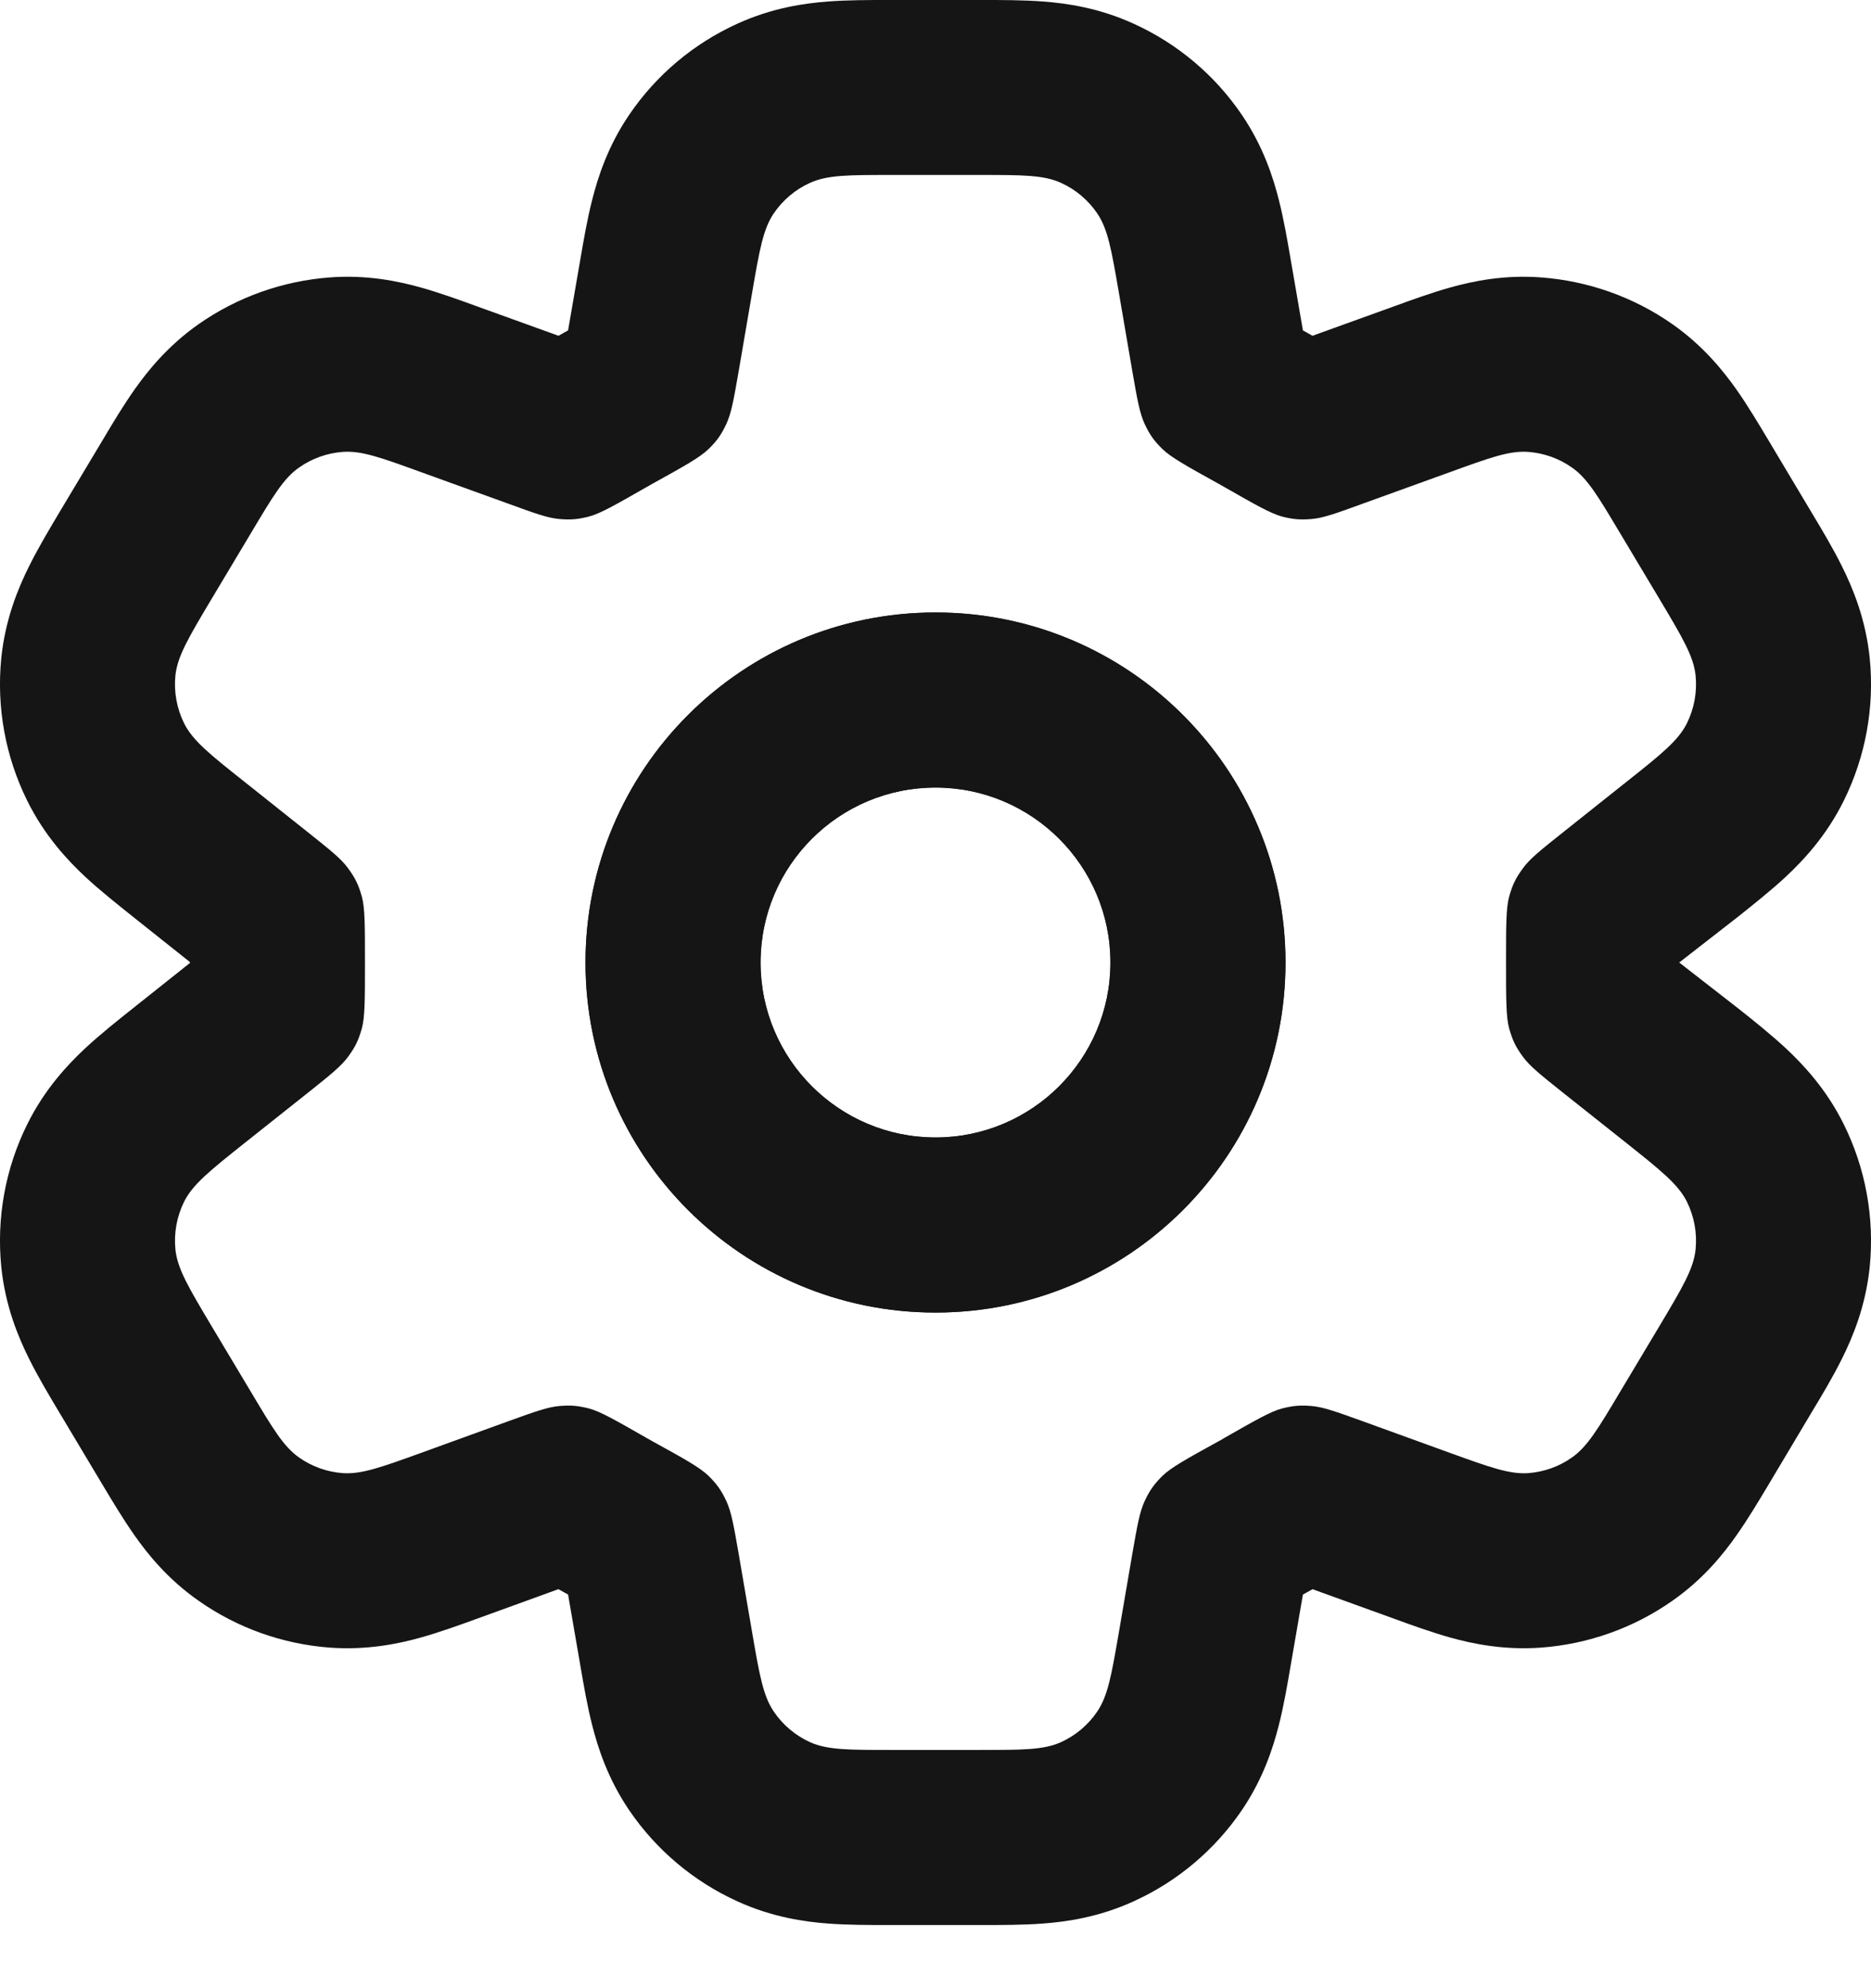 <svg width="16" height="17" viewBox="0 0 16 17" fill="none" xmlns="http://www.w3.org/2000/svg">
<path fill-rule="evenodd" clip-rule="evenodd" d="M8 5.237C6.347 5.237 5.007 6.577 5.007 8.23C5.007 9.883 6.347 11.223 8 11.223C9.653 11.223 10.993 9.883 10.993 8.23C10.993 6.577 9.653 5.237 8 5.237ZM6.504 8.23C6.504 7.404 7.174 6.734 8 6.734C8.826 6.734 9.496 7.404 9.496 8.23C9.496 9.056 8.826 9.726 8 9.726C7.174 9.726 6.504 9.056 6.504 8.23Z" fill="#151515"/>
<path fill-rule="evenodd" clip-rule="evenodd" d="M8 5.237C6.347 5.237 5.007 6.577 5.007 8.23C5.007 9.883 6.347 11.223 8 11.223C9.653 11.223 10.993 9.883 10.993 8.23C10.993 6.577 9.653 5.237 8 5.237ZM6.504 8.23C6.504 7.404 7.174 6.734 8 6.734C8.826 6.734 9.496 7.404 9.496 8.23C9.496 9.056 8.826 9.726 8 9.726C7.174 9.726 6.504 9.056 6.504 8.23Z" fill="#151515"/>
<path fill-rule="evenodd" clip-rule="evenodd" d="M7.078 0.013C7.246 -0 7.435 -5.15114e-05 7.59 8.34224e-06H8.41C8.565 -5.15114e-05 8.754 -0 8.922 0.013C9.121 0.028 9.397 0.067 9.693 0.202C10.068 0.372 10.388 0.641 10.619 0.981C10.802 1.25 10.887 1.515 10.936 1.709C10.978 1.873 11.01 2.059 11.036 2.211L11.142 2.825L11.144 2.826C11.17 2.841 11.196 2.855 11.222 2.87L11.224 2.871L11.925 2.618C12.067 2.566 12.242 2.503 12.402 2.458C12.592 2.405 12.86 2.348 13.178 2.372C13.582 2.402 13.971 2.54 14.302 2.772C14.564 2.956 14.736 3.17 14.849 3.33C14.945 3.466 15.04 3.626 15.118 3.756L15.493 4.384C15.576 4.522 15.676 4.689 15.753 4.845C15.844 5.028 15.955 5.293 15.989 5.627C16.031 6.047 15.954 6.47 15.766 6.849C15.617 7.149 15.42 7.358 15.27 7.498C15.143 7.616 14.99 7.737 14.865 7.837L14.36 8.23L14.865 8.623C14.99 8.722 15.143 8.844 15.27 8.962C15.42 9.102 15.617 9.311 15.766 9.611C15.954 9.989 16.031 10.413 15.989 10.833C15.955 11.167 15.844 11.432 15.753 11.615C15.676 11.771 15.576 11.938 15.493 12.075L15.118 12.704C15.04 12.834 14.945 12.993 14.849 13.129C14.736 13.29 14.564 13.504 14.302 13.687C13.971 13.92 13.582 14.058 13.178 14.088C12.86 14.111 12.592 14.055 12.402 14.002C12.242 13.957 12.067 13.894 11.925 13.842L11.223 13.588L11.222 13.59C11.196 13.604 11.17 13.619 11.144 13.633L11.142 13.634L11.036 14.248C11.01 14.4 10.978 14.587 10.936 14.751C10.887 14.944 10.802 15.21 10.619 15.479C10.388 15.818 10.068 16.088 9.693 16.258C9.397 16.393 9.121 16.432 8.922 16.447C8.754 16.46 8.565 16.46 8.41 16.46H7.59C7.435 16.46 7.246 16.46 7.078 16.447C6.879 16.432 6.603 16.393 6.307 16.258C5.932 16.088 5.612 15.818 5.381 15.479C5.198 15.21 5.113 14.944 5.064 14.751C5.022 14.587 4.99 14.4 4.964 14.248L4.858 13.634L4.856 13.633C4.83 13.619 4.804 13.604 4.778 13.59L4.776 13.588L4.076 13.842C3.933 13.894 3.758 13.957 3.598 14.002C3.408 14.055 3.14 14.111 2.821 14.088C2.418 14.058 2.029 13.92 1.698 13.687C1.436 13.504 1.264 13.29 1.151 13.129C1.055 12.993 0.96 12.834 0.882 12.704L0.506 12.075C0.424 11.938 0.324 11.771 0.247 11.615C0.156 11.432 0.045 11.167 0.011 10.833C-0.031 10.413 0.046 9.989 0.234 9.611C0.383 9.311 0.58 9.102 0.73 8.962C0.857 8.844 1.01 8.722 1.135 8.623L1.624 8.234V8.226L1.135 7.837C1.01 7.737 0.857 7.616 0.73 7.498C0.58 7.358 0.383 7.149 0.234 6.849C0.046 6.47 -0.031 6.047 0.011 5.627C0.045 5.293 0.156 5.028 0.247 4.845C0.324 4.689 0.424 4.522 0.506 4.384L0.882 3.756C0.959 3.626 1.055 3.466 1.151 3.33C1.264 3.17 1.436 2.956 1.698 2.772C2.029 2.54 2.418 2.402 2.821 2.372C3.14 2.348 3.408 2.405 3.598 2.458C3.758 2.503 3.933 2.566 4.075 2.618L4.776 2.871L4.778 2.87C4.804 2.855 4.83 2.841 4.856 2.826L4.858 2.825L4.964 2.211C4.99 2.059 5.022 1.873 5.064 1.709C5.113 1.515 5.198 1.25 5.381 0.981C5.612 0.641 5.932 0.372 6.307 0.202C6.603 0.067 6.879 0.028 7.078 0.013ZM9.567 2.496C9.505 2.137 9.474 1.957 9.382 1.823C9.305 1.71 9.198 1.62 9.074 1.564C8.926 1.496 8.744 1.496 8.38 1.496H7.62C7.256 1.496 7.074 1.496 6.926 1.564C6.802 1.62 6.695 1.71 6.618 1.823C6.526 1.957 6.495 2.137 6.433 2.496L6.317 3.173C6.275 3.414 6.254 3.535 6.21 3.628C6.167 3.719 6.131 3.769 6.06 3.839C5.986 3.911 5.851 3.986 5.58 4.136C5.56 4.147 5.54 4.158 5.52 4.17C5.261 4.318 5.132 4.392 5.036 4.417C4.941 4.441 4.882 4.446 4.785 4.438C4.686 4.43 4.575 4.39 4.353 4.309L3.595 4.035C3.259 3.913 3.091 3.852 2.931 3.864C2.797 3.874 2.667 3.92 2.557 3.998C2.426 4.089 2.334 4.243 2.151 4.55L1.807 5.125C1.614 5.449 1.517 5.611 1.5 5.776C1.486 5.917 1.512 6.058 1.574 6.184C1.648 6.333 1.796 6.451 2.091 6.685L2.634 7.117C2.822 7.267 2.916 7.341 2.975 7.422C3.039 7.509 3.066 7.565 3.095 7.669C3.121 7.765 3.121 7.92 3.121 8.23C3.121 8.54 3.121 8.694 3.095 8.791C3.066 8.895 3.039 8.951 2.975 9.038C2.916 9.118 2.822 9.193 2.634 9.343L2.091 9.774C1.796 10.009 1.648 10.127 1.574 10.276C1.512 10.402 1.486 10.543 1.5 10.683C1.517 10.849 1.614 11.011 1.807 11.335L2.151 11.91C2.334 12.217 2.426 12.37 2.557 12.462C2.667 12.54 2.797 12.586 2.931 12.596C3.091 12.607 3.259 12.546 3.595 12.425L4.353 12.15C4.575 12.07 4.686 12.03 4.785 12.022C4.882 12.014 4.941 12.019 5.036 12.043C5.132 12.068 5.261 12.142 5.52 12.29C5.54 12.302 5.56 12.313 5.58 12.324C5.851 12.473 5.986 12.548 6.06 12.62C6.131 12.691 6.167 12.741 6.21 12.832C6.254 12.925 6.275 13.046 6.317 13.287L6.433 13.964C6.495 14.323 6.526 14.502 6.618 14.636C6.695 14.75 6.802 14.839 6.926 14.896C7.074 14.963 7.256 14.963 7.62 14.963H8.38C8.744 14.963 8.926 14.963 9.074 14.896C9.198 14.839 9.305 14.75 9.382 14.636C9.474 14.502 9.505 14.323 9.567 13.964L9.683 13.287C9.725 13.046 9.746 12.925 9.79 12.832C9.833 12.741 9.869 12.691 9.94 12.62C10.014 12.548 10.149 12.473 10.42 12.324C10.44 12.313 10.46 12.302 10.479 12.29C10.739 12.142 10.868 12.068 10.964 12.043C11.059 12.019 11.118 12.014 11.215 12.022C11.314 12.03 11.425 12.07 11.647 12.15L12.405 12.425C12.741 12.546 12.909 12.607 13.069 12.596C13.203 12.586 13.333 12.54 13.443 12.462C13.574 12.37 13.666 12.217 13.849 11.91L14.193 11.335C14.386 11.011 14.483 10.849 14.5 10.683C14.514 10.543 14.488 10.402 14.426 10.276C14.352 10.127 14.204 10.009 13.909 9.774L13.366 9.343C13.178 9.193 13.084 9.118 13.025 9.038C12.961 8.951 12.934 8.895 12.905 8.791C12.879 8.695 12.879 8.54 12.879 8.23C12.879 7.92 12.879 7.765 12.905 7.669C12.934 7.565 12.961 7.509 13.025 7.422C13.084 7.341 13.178 7.267 13.366 7.117L13.909 6.685C14.204 6.451 14.352 6.333 14.426 6.184C14.488 6.058 14.514 5.917 14.5 5.776C14.483 5.611 14.386 5.449 14.193 5.125L13.849 4.55C13.666 4.243 13.574 4.089 13.443 3.998C13.333 3.92 13.203 3.874 13.069 3.864C12.909 3.852 12.741 3.913 12.405 4.035L11.647 4.309C11.425 4.39 11.314 4.43 11.215 4.438C11.118 4.446 11.059 4.441 10.964 4.417C10.868 4.391 10.739 4.318 10.48 4.17C10.46 4.158 10.44 4.147 10.42 4.136C10.149 3.986 10.014 3.911 9.94 3.839C9.869 3.769 9.833 3.719 9.79 3.628C9.746 3.535 9.725 3.414 9.683 3.173L9.567 2.496Z" fill="#151515"/>
</svg>
